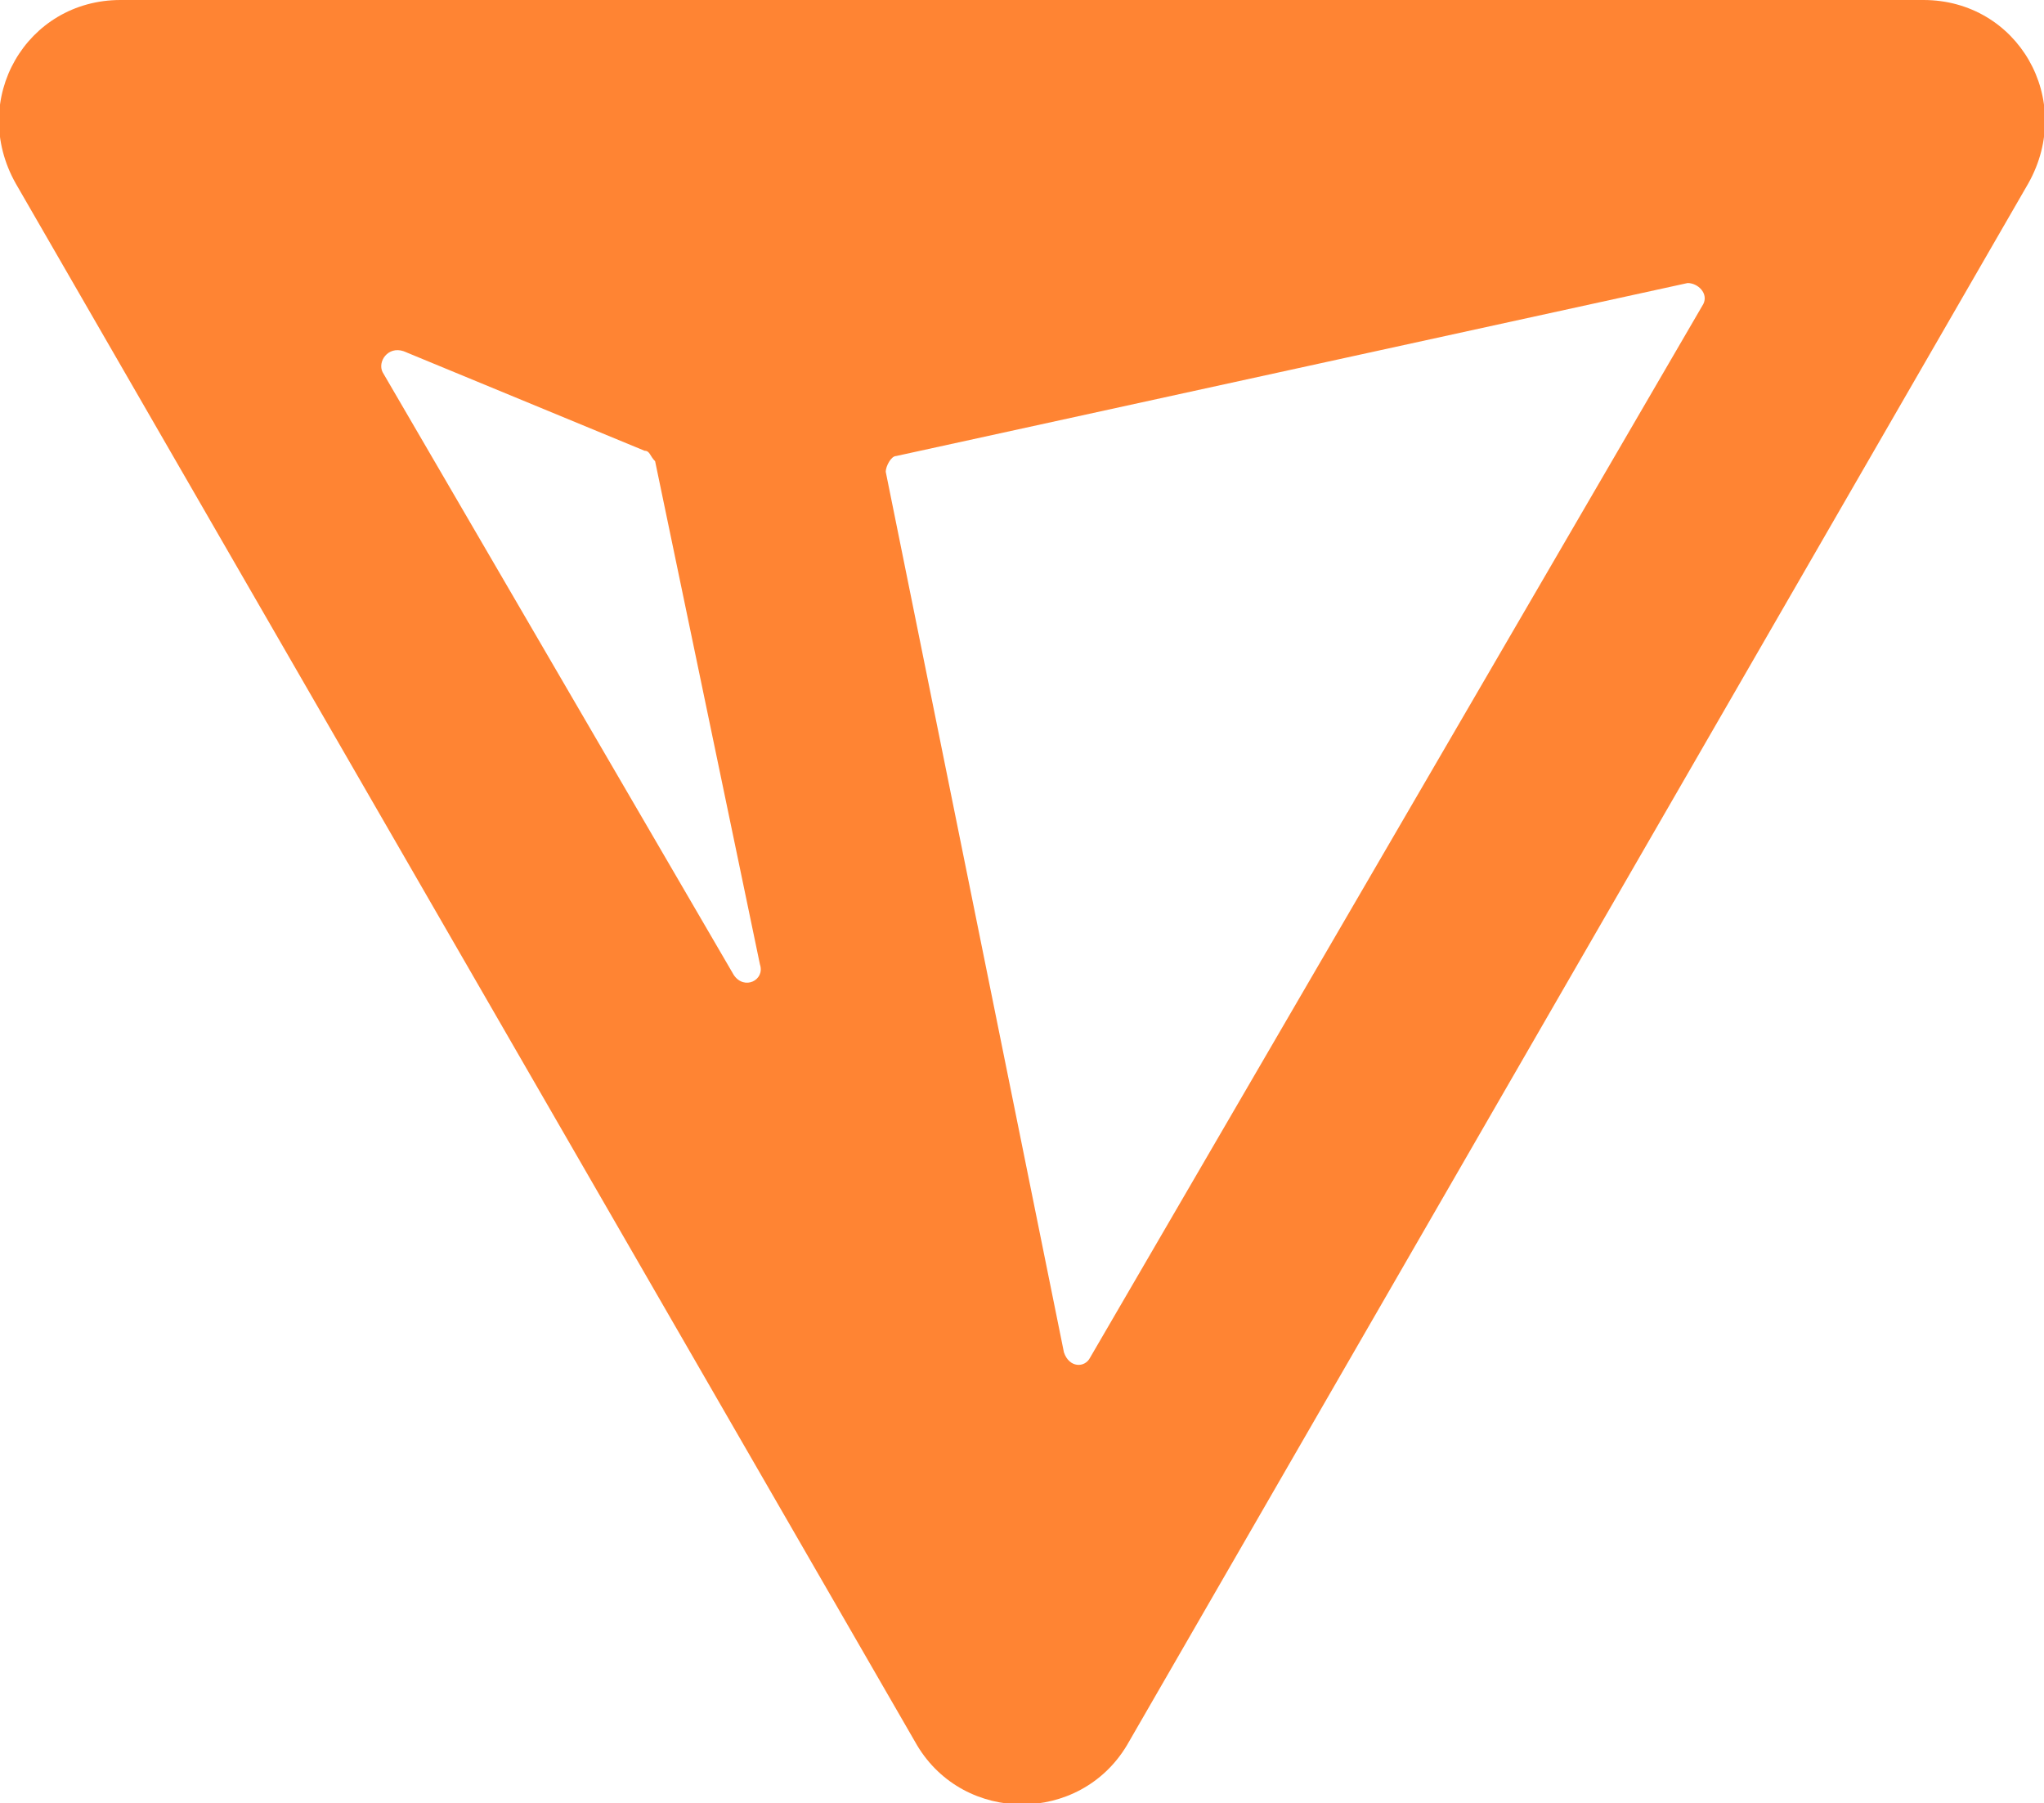 <?xml version="1.0" encoding="utf-8"?>
<!-- Generator: Adobe Illustrator 22.1.0, SVG Export Plug-In . SVG Version: 6.00 Build 0)  -->
<svg version="1.1" id="Calque_1" xmlns="http://www.w3.org/2000/svg" xmlns:xlink="http://www.w3.org/1999/xlink" x="0px" y="0px"
	 viewBox="0 0 39 34.4" style="enable-background:new 0 0 39 34.4;" xml:space="preserve">
<style type="text/css">
	.st0{fill:#FF8433;}
</style>
<g>
	<path class="st0" d="M36.7,0H2.3c-1.8,0-2.9,1.9-2,3.5l17.2,29.8c0.9,1.5,3.1,1.5,4,0L38.7,3.5C39.6,1.9,38.5,0,36.7,0z M7.7,6.7
		l4.6,1.9c0.1,0,0.1,0.1,0.2,0.2l2,9.6c0.1,0.3-0.3,0.5-0.5,0.2L7.3,7.1C7.2,6.9,7.4,6.6,7.7,6.7z M20.3,25.8L16.9,9
		c0-0.1,0.1-0.3,0.2-0.3l15.1-3.3c0.2,0,0.4,0.2,0.3,0.4L20.8,25.9C20.7,26.1,20.4,26.1,20.3,25.8z"/>
</g>
</svg>
